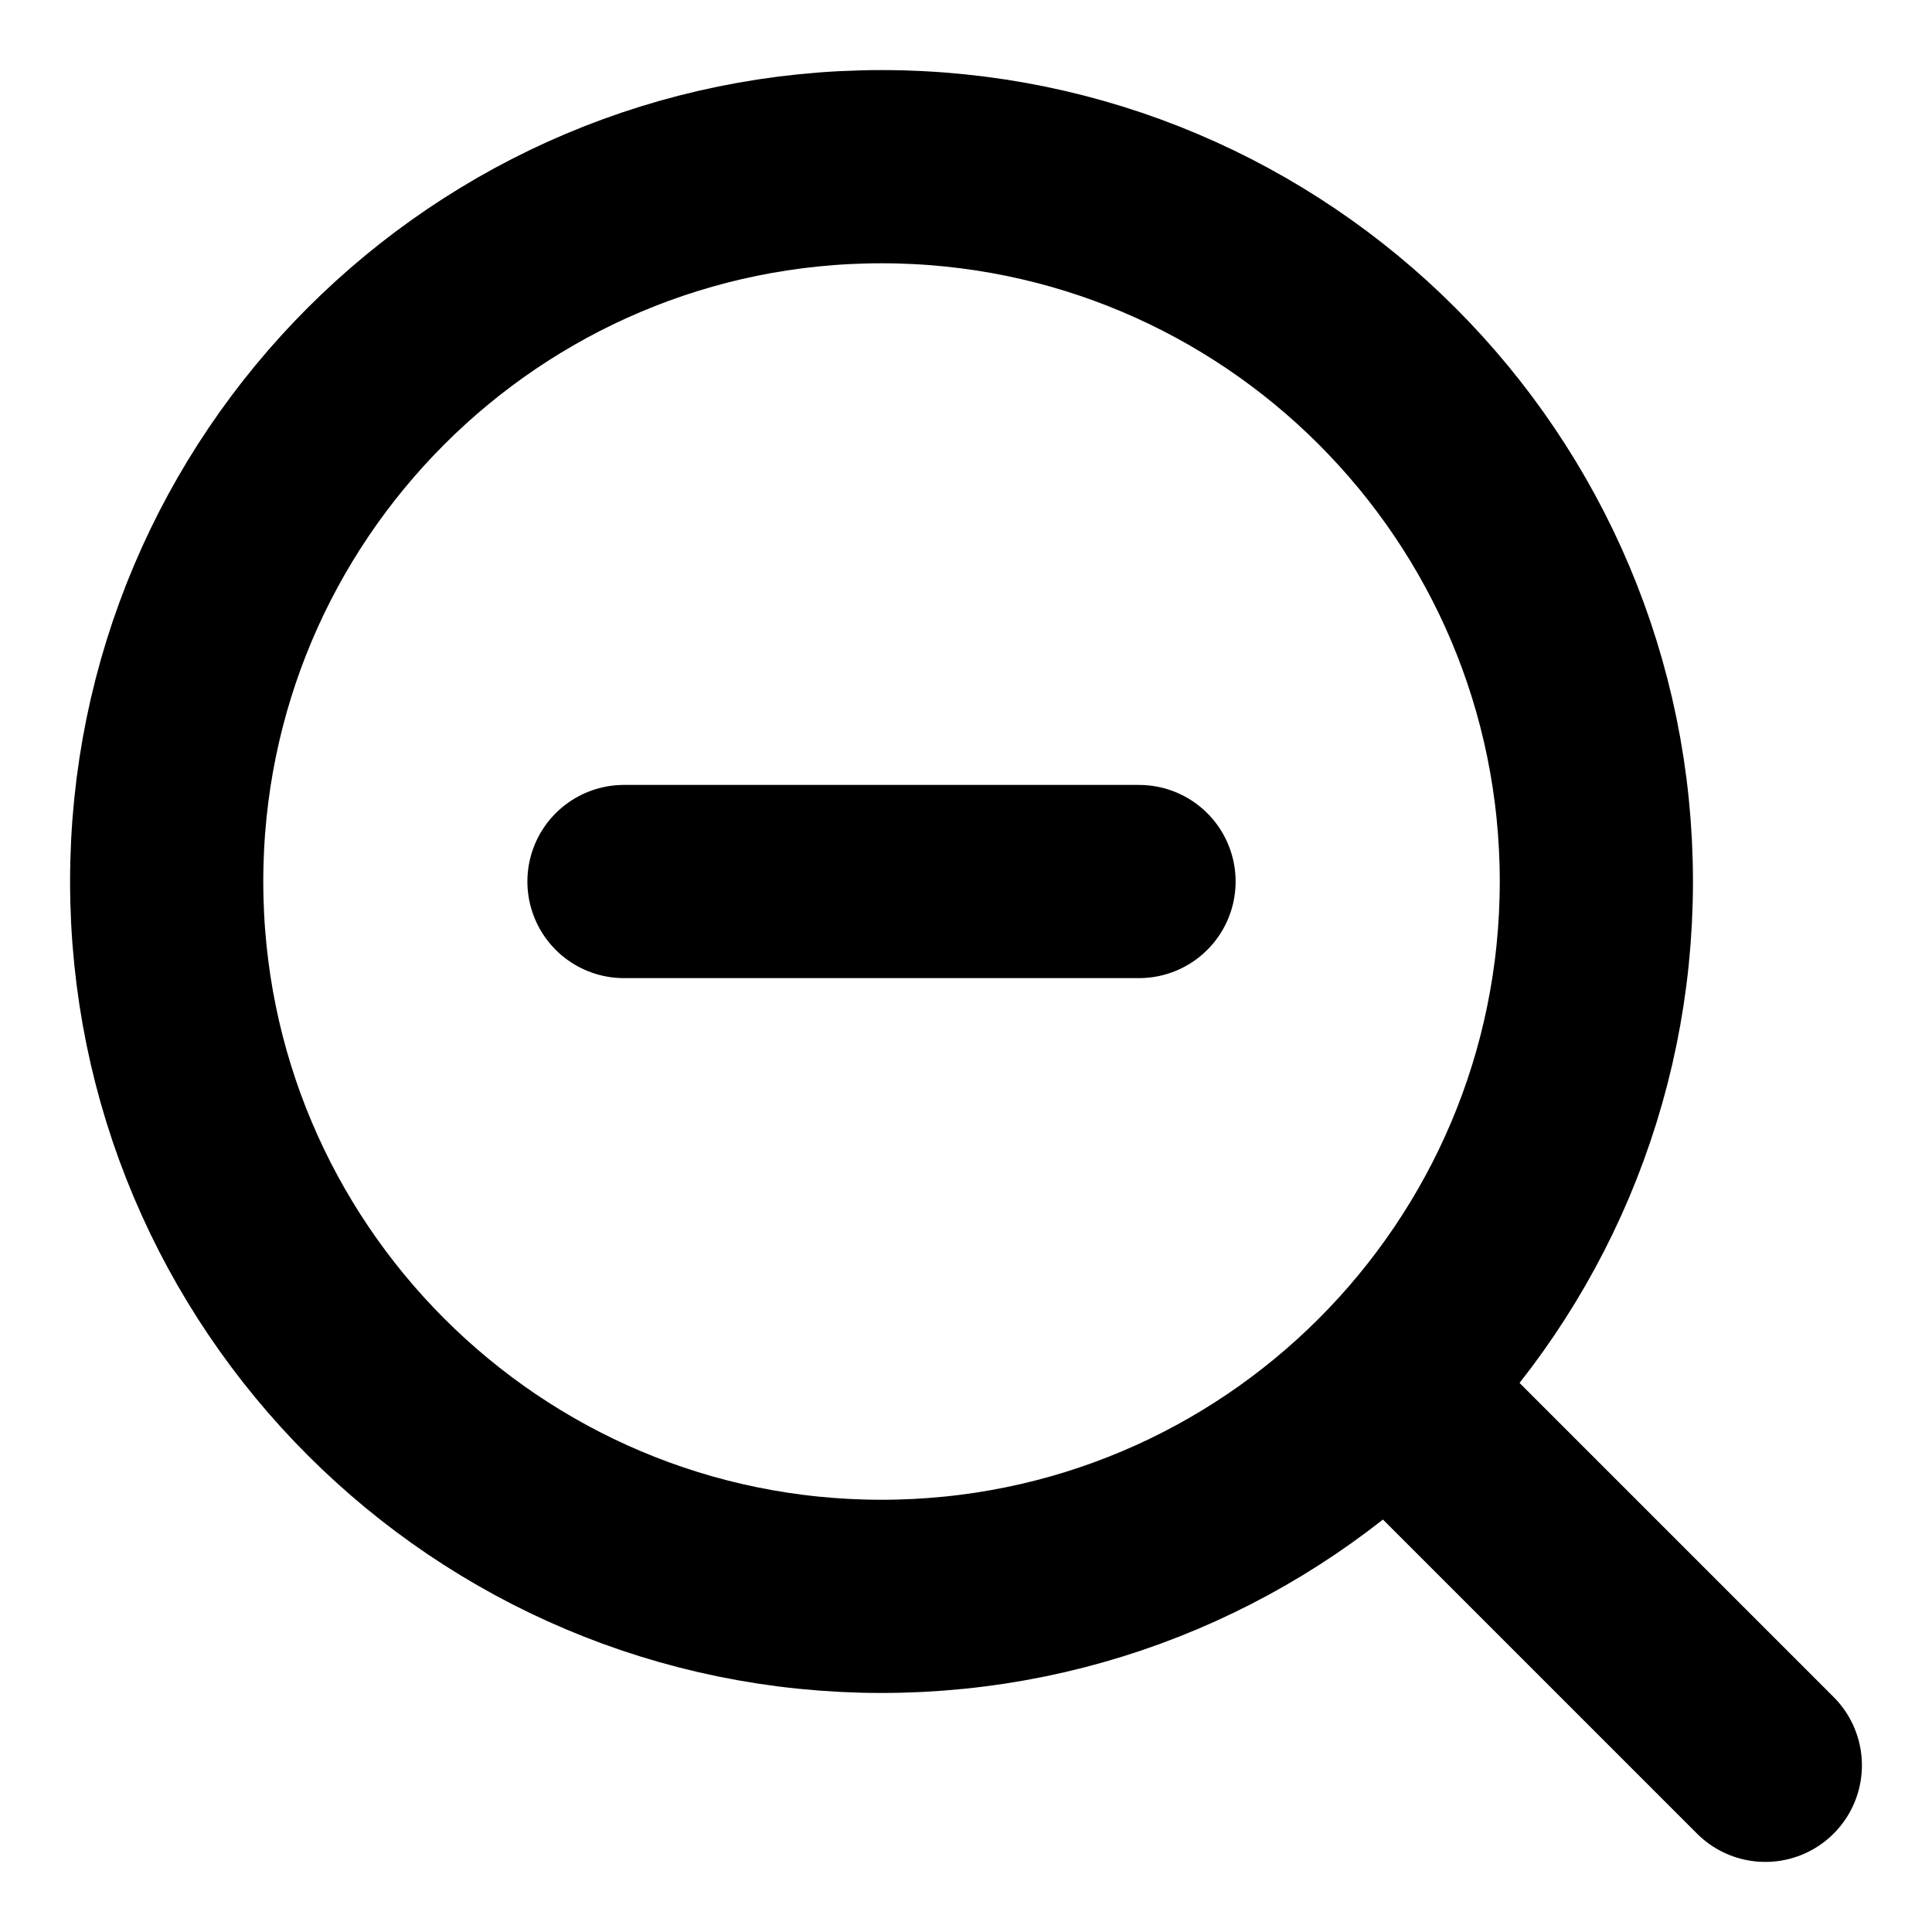 <?xml version="1.0" encoding="UTF-8" standalone="no"?>
<svg
   version="1.1"
   width="40"
   height="40"
   viewBox="0 0 40 40"
   id="svg2"
   xml:space="preserve"
   xmlns="http://www.w3.org/2000/svg"
   xmlns:svg="http://www.w3.org/2000/svg"><defs
     id="defs2" /><g
     transform="translate(-205.542,-161.272)"
     id="g2"><g
       data-paper-data="{&quot;isPaintingLayer&quot;:true}"
       fill="none"
       fill-rule="nonzero"
       stroke="#000000"
       stroke-width="4"
       stroke-linejoin="miter"
       stroke-miterlimit="10"
       stroke-dasharray="none"
       stroke-dashoffset="0"
       style="mix-blend-mode:normal"
       id="g4"
       transform="translate(-16.207,-0.477)"><path
         d="m 225.2,180 c 0,-8.174 6.626,-14.8 14.8,-14.8 8.174,0 14.8,6.626 14.8,14.8 0,8.174 -6.626,14.8 -14.8,14.8 -8.174,0 -14.8,-6.626 -14.8,-14.8 z"
         stroke-linecap="butt"
         id="path1" /><path
         d="m 250.962,190.962 7.336,7.336"
         stroke-linecap="round"
         id="path2" /><path
         d="m 234.668,180 h 10.663"
         stroke-linecap="round"
         id="path3" /></g></g></svg>
